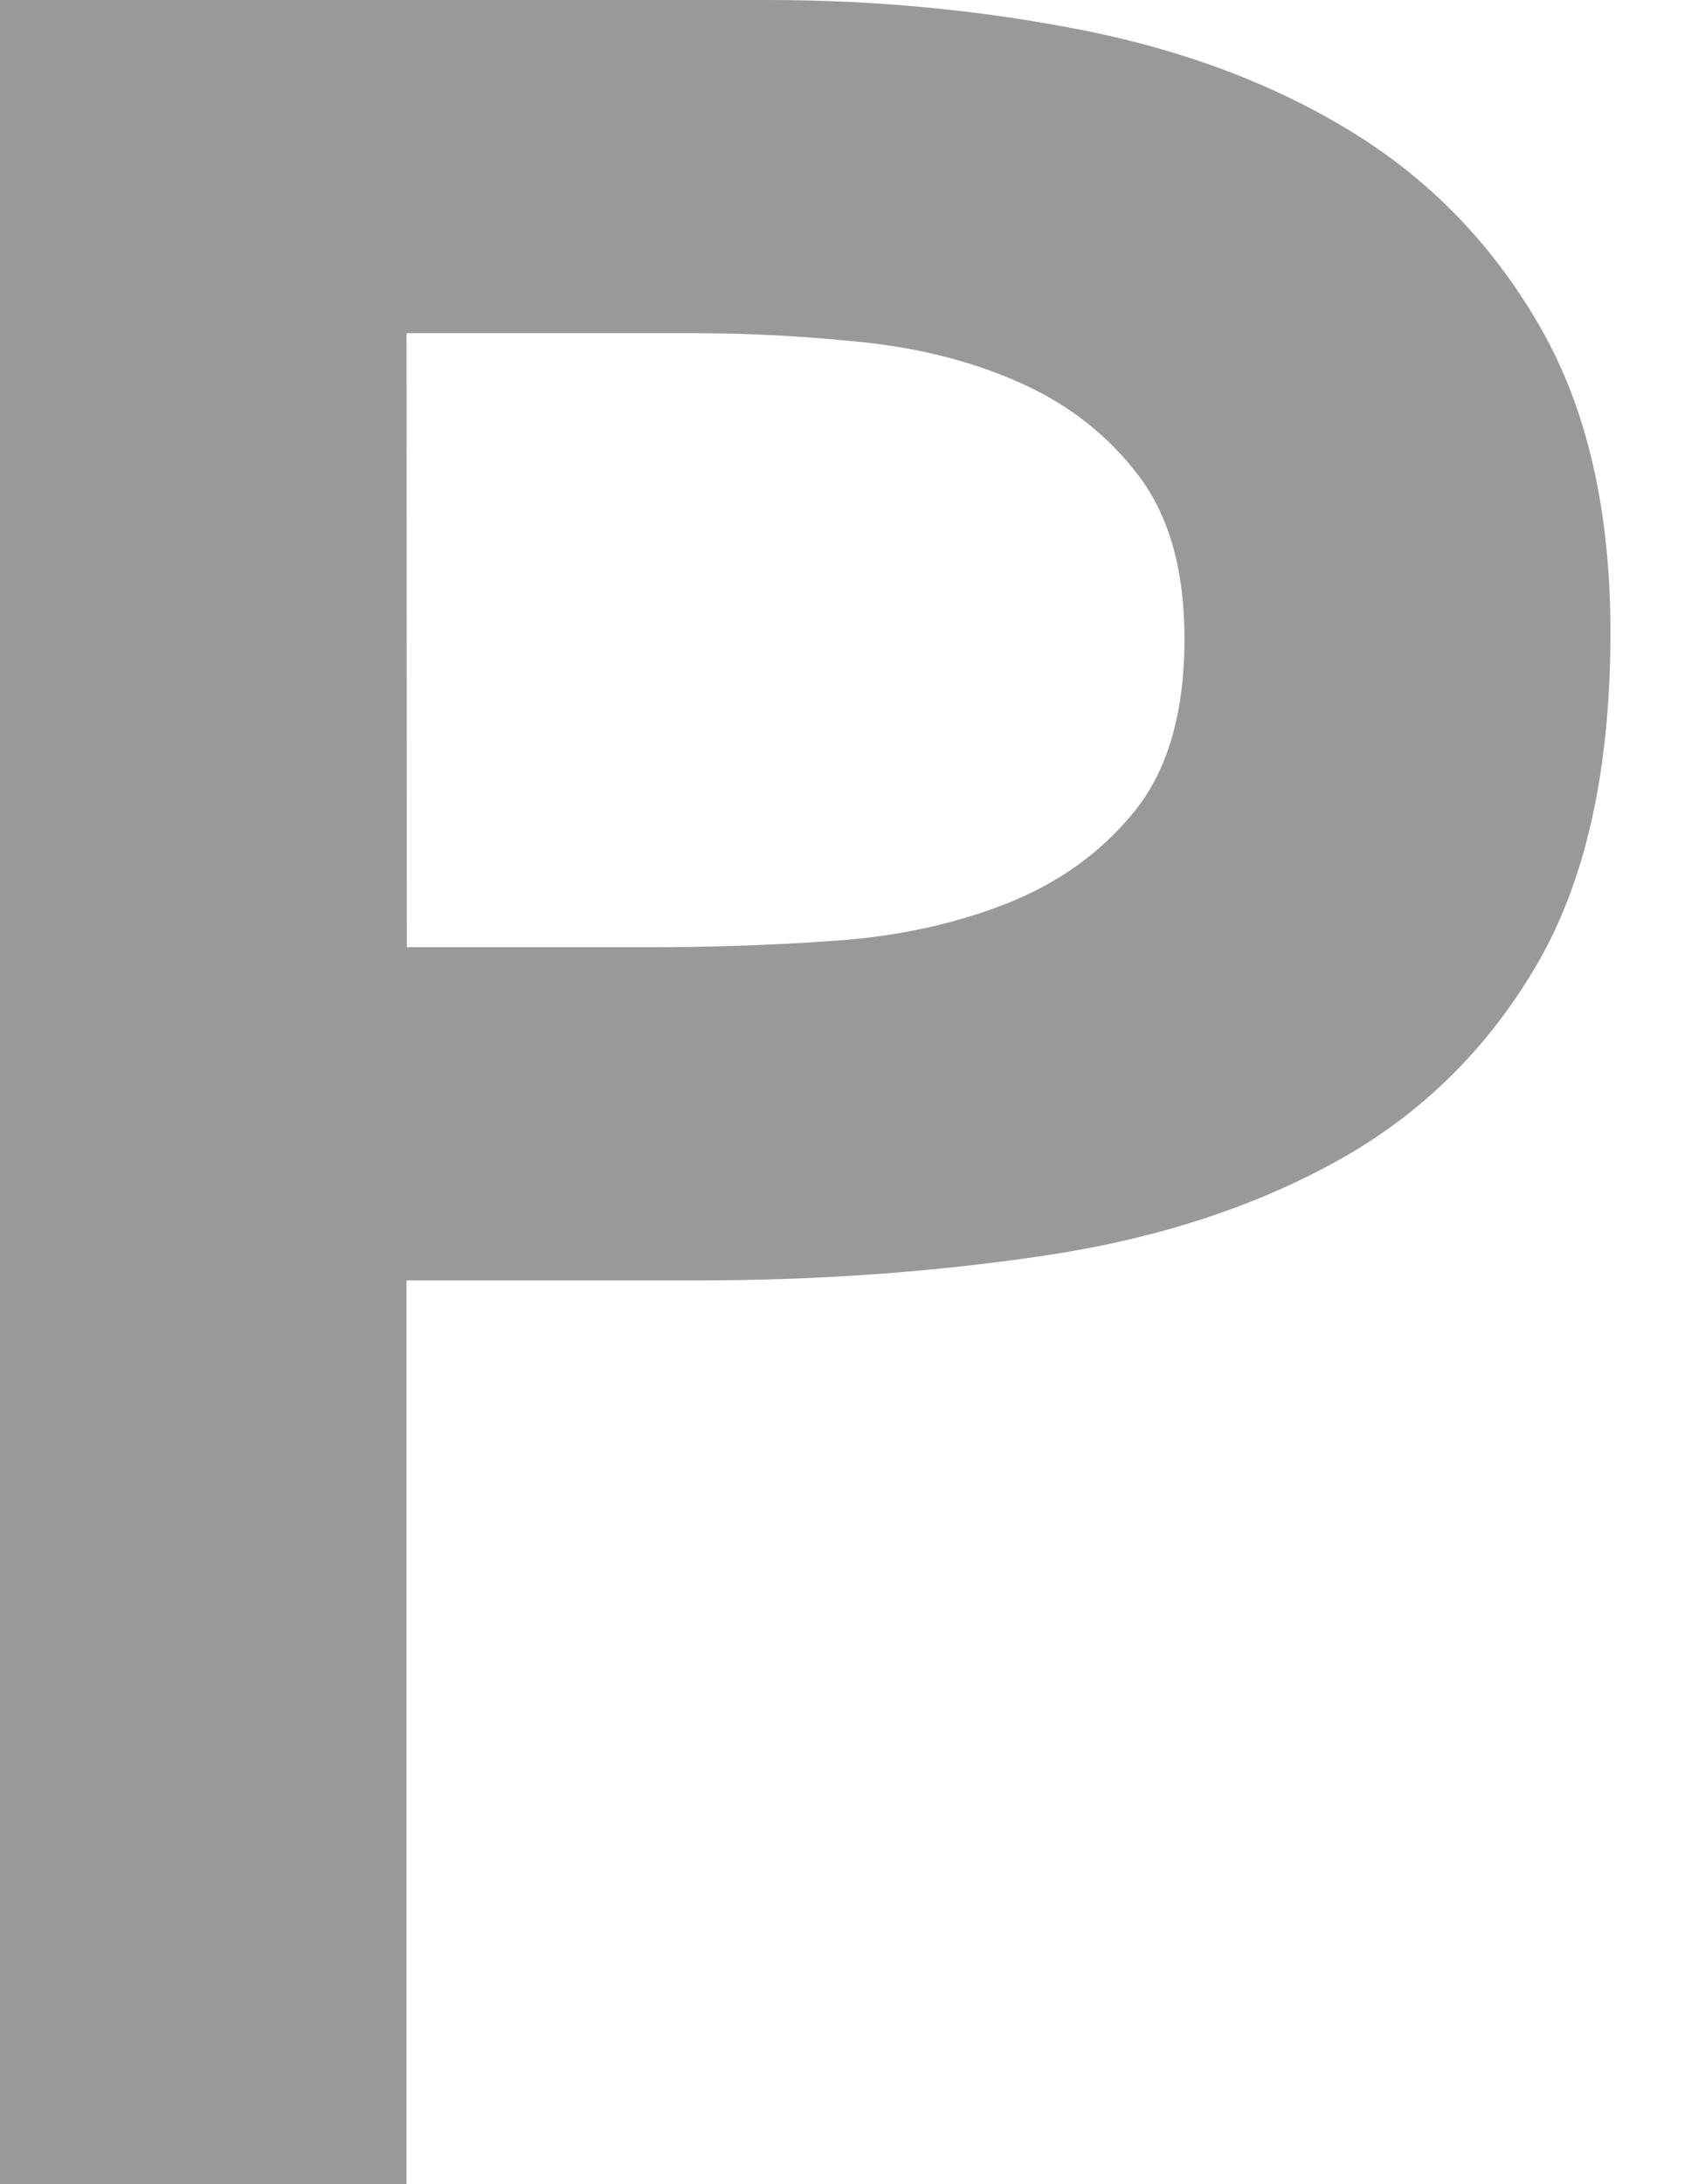 <svg width="7" height="9" viewBox="0 0 7 9" fill="none" xmlns="http://www.w3.org/2000/svg">
<path d="M1.676 5.276H2.874C3.371 5.276 3.847 5.242 4.304 5.174C4.761 5.106 5.162 4.977 5.508 4.786C5.853 4.596 6.129 4.327 6.333 3.979C6.537 3.632 6.639 3.174 6.639 2.606C6.639 2.106 6.544 1.689 6.353 1.354C6.162 1.019 5.907 0.752 5.588 0.553C5.269 0.354 4.898 0.212 4.477 0.127C4.056 0.043 3.619 0 3.167 0H0V9H1.676V5.276ZM1.676 1.373H2.874C3.096 1.373 3.327 1.386 3.566 1.411C3.806 1.437 4.023 1.494 4.218 1.583C4.413 1.672 4.573 1.799 4.697 1.964C4.821 2.13 4.883 2.352 4.883 2.632C4.883 2.937 4.814 3.174 4.677 3.343C4.54 3.513 4.362 3.64 4.145 3.725C3.927 3.81 3.69 3.86 3.433 3.877C3.176 3.895 2.927 3.903 2.688 3.903H1.677L1.676 1.373Z" fill="black" fill-opacity="0.4"/>
</svg>
